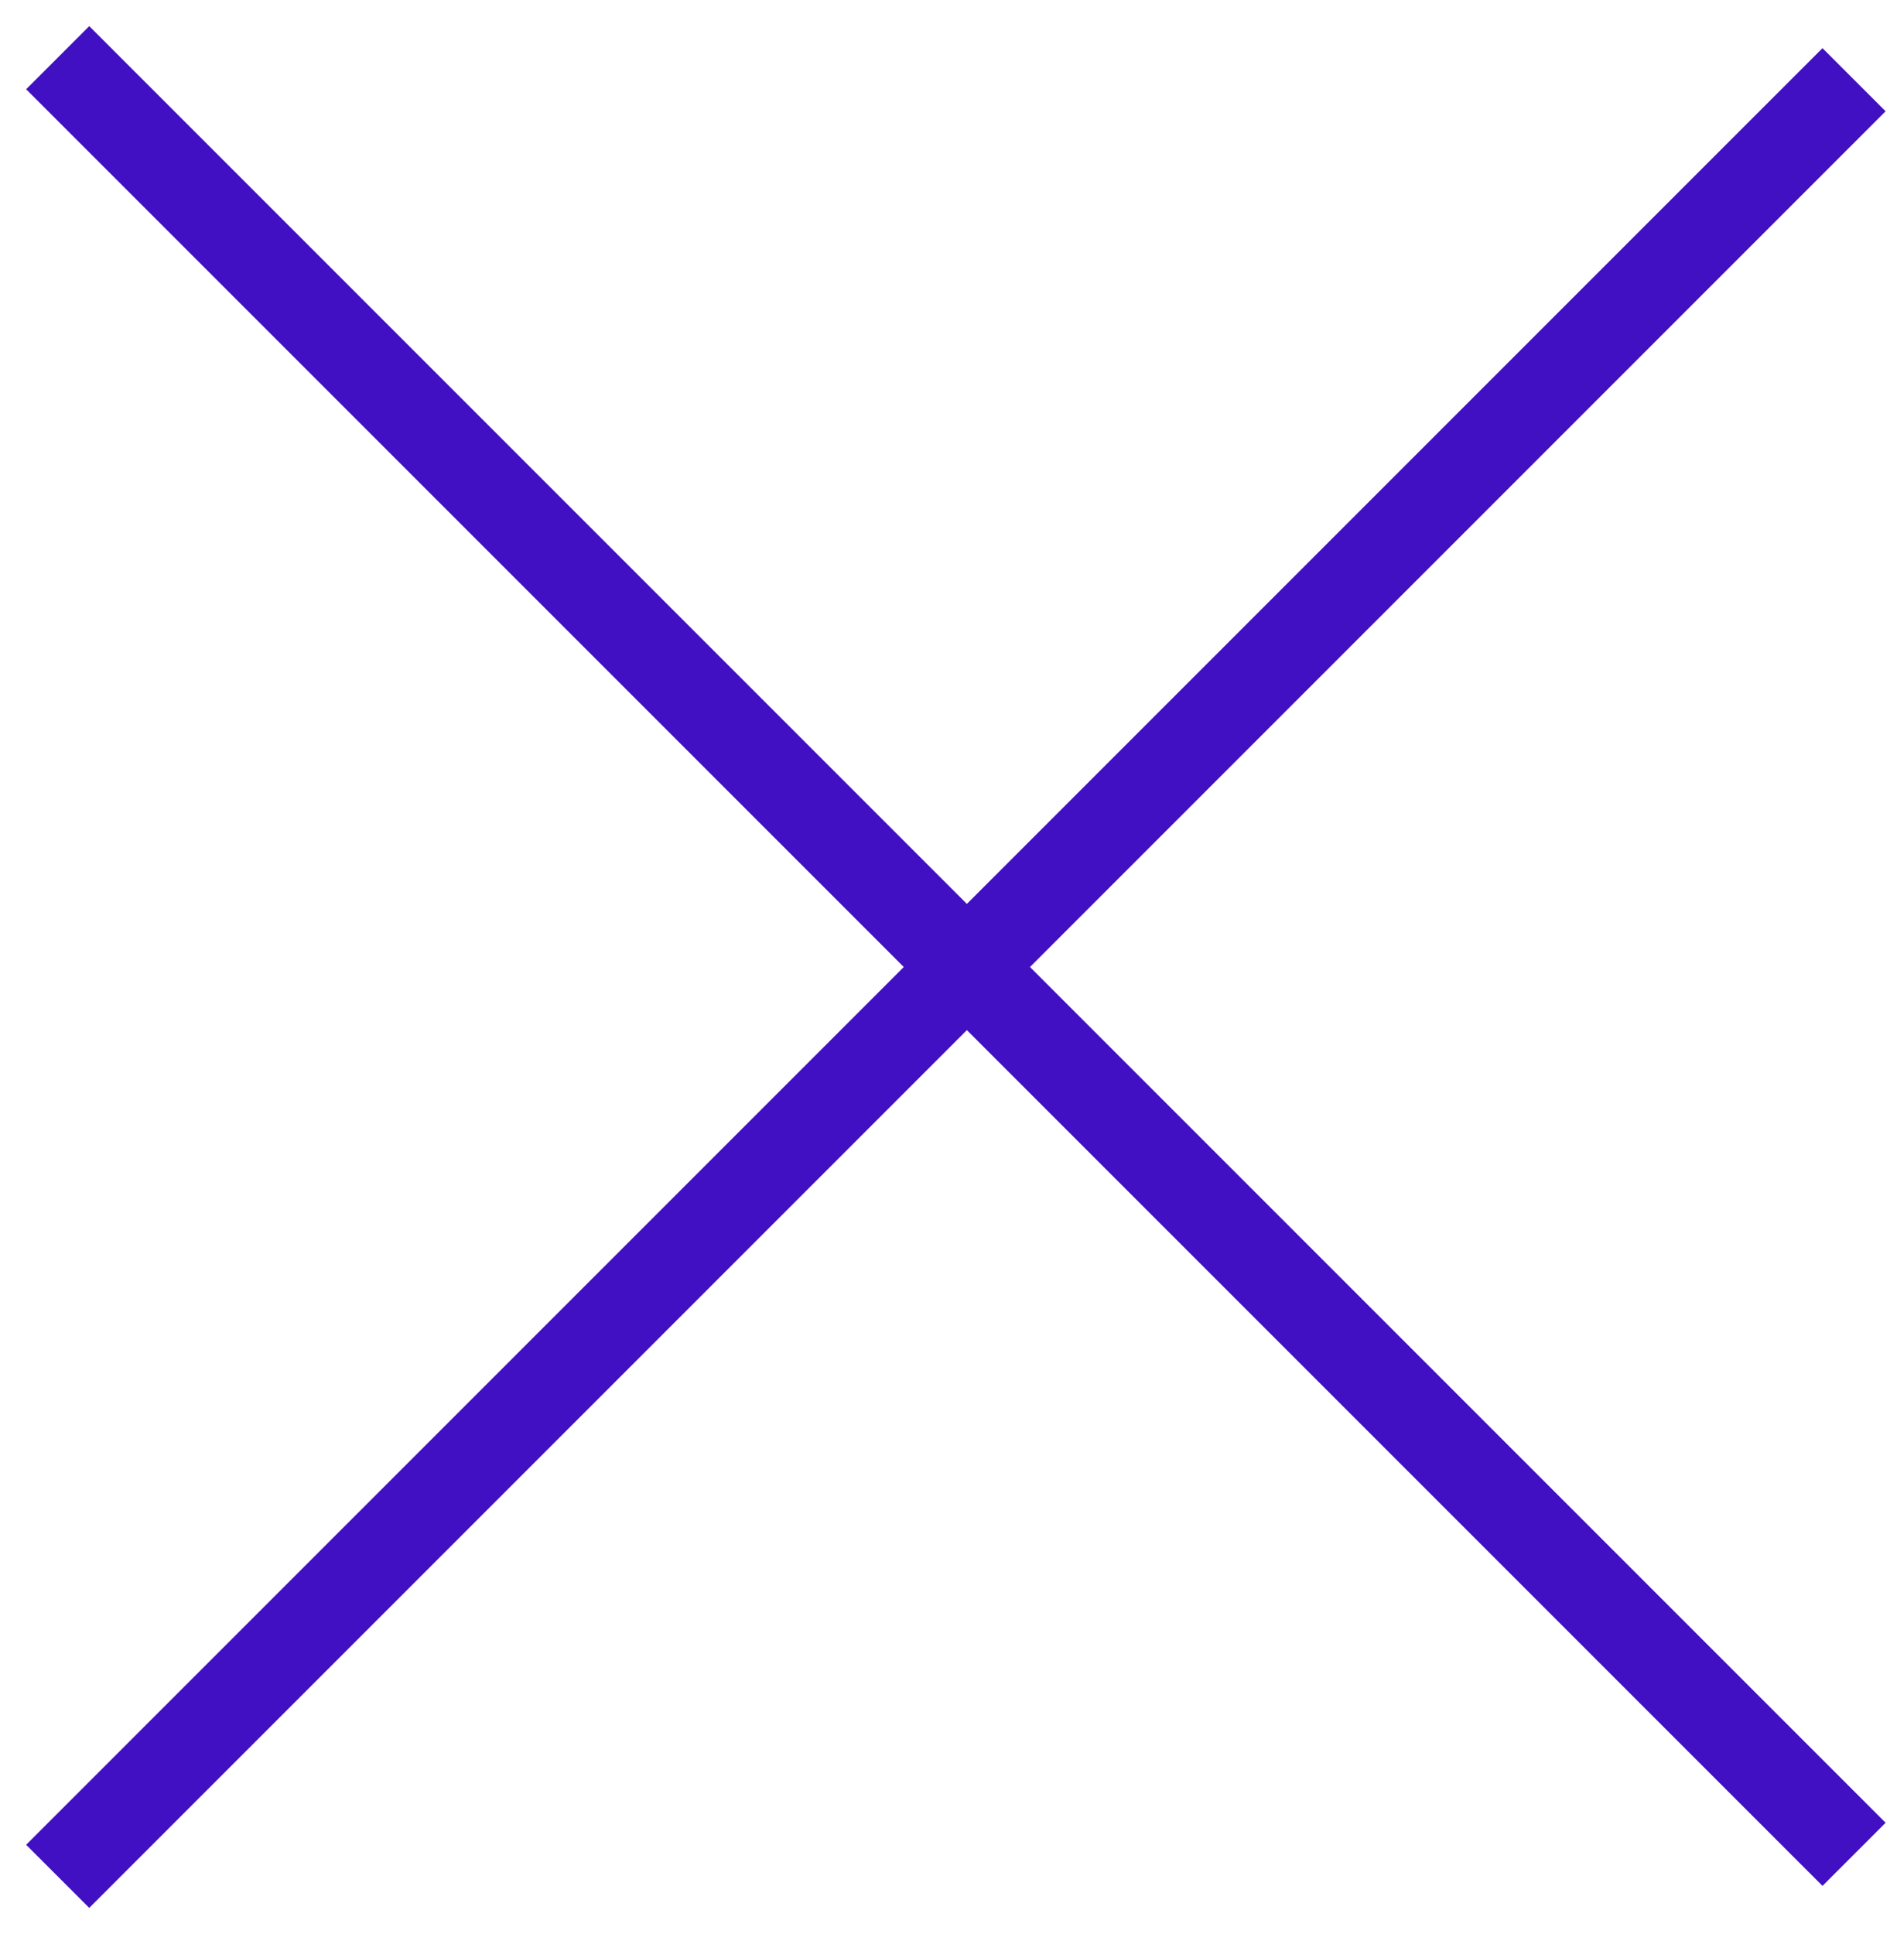 <?xml version="1.0" encoding="UTF-8"?>
<svg width="64px" height="65px" viewBox="0 0 64 65" version="1.1" xmlns="http://www.w3.org/2000/svg" xmlns:xlink="http://www.w3.org/1999/xlink">
    <!-- Generator: Sketch 50.2 (55047) - http://www.bohemiancoding.com/sketch -->
    <title>Group</title>
    <desc>Created with Sketch.</desc>
    <defs></defs>
    <g id="Page-1" stroke="none" stroke-width="1" fill="none" fill-rule="evenodd" stroke-linecap="square">
        <g id="Group" transform="translate(3, 3)" stroke="#4110C2" stroke-width="3">
            <path d="M58.26,58.26 L0,0" id="Line" transform="translate(29.5, 29.5) scale(1, -1) translate(-29.5, -29.5) "></path>
            <path d="M58.26,58.26 L0,0" id="Line"></path>
        </g>
    </g>
</svg>